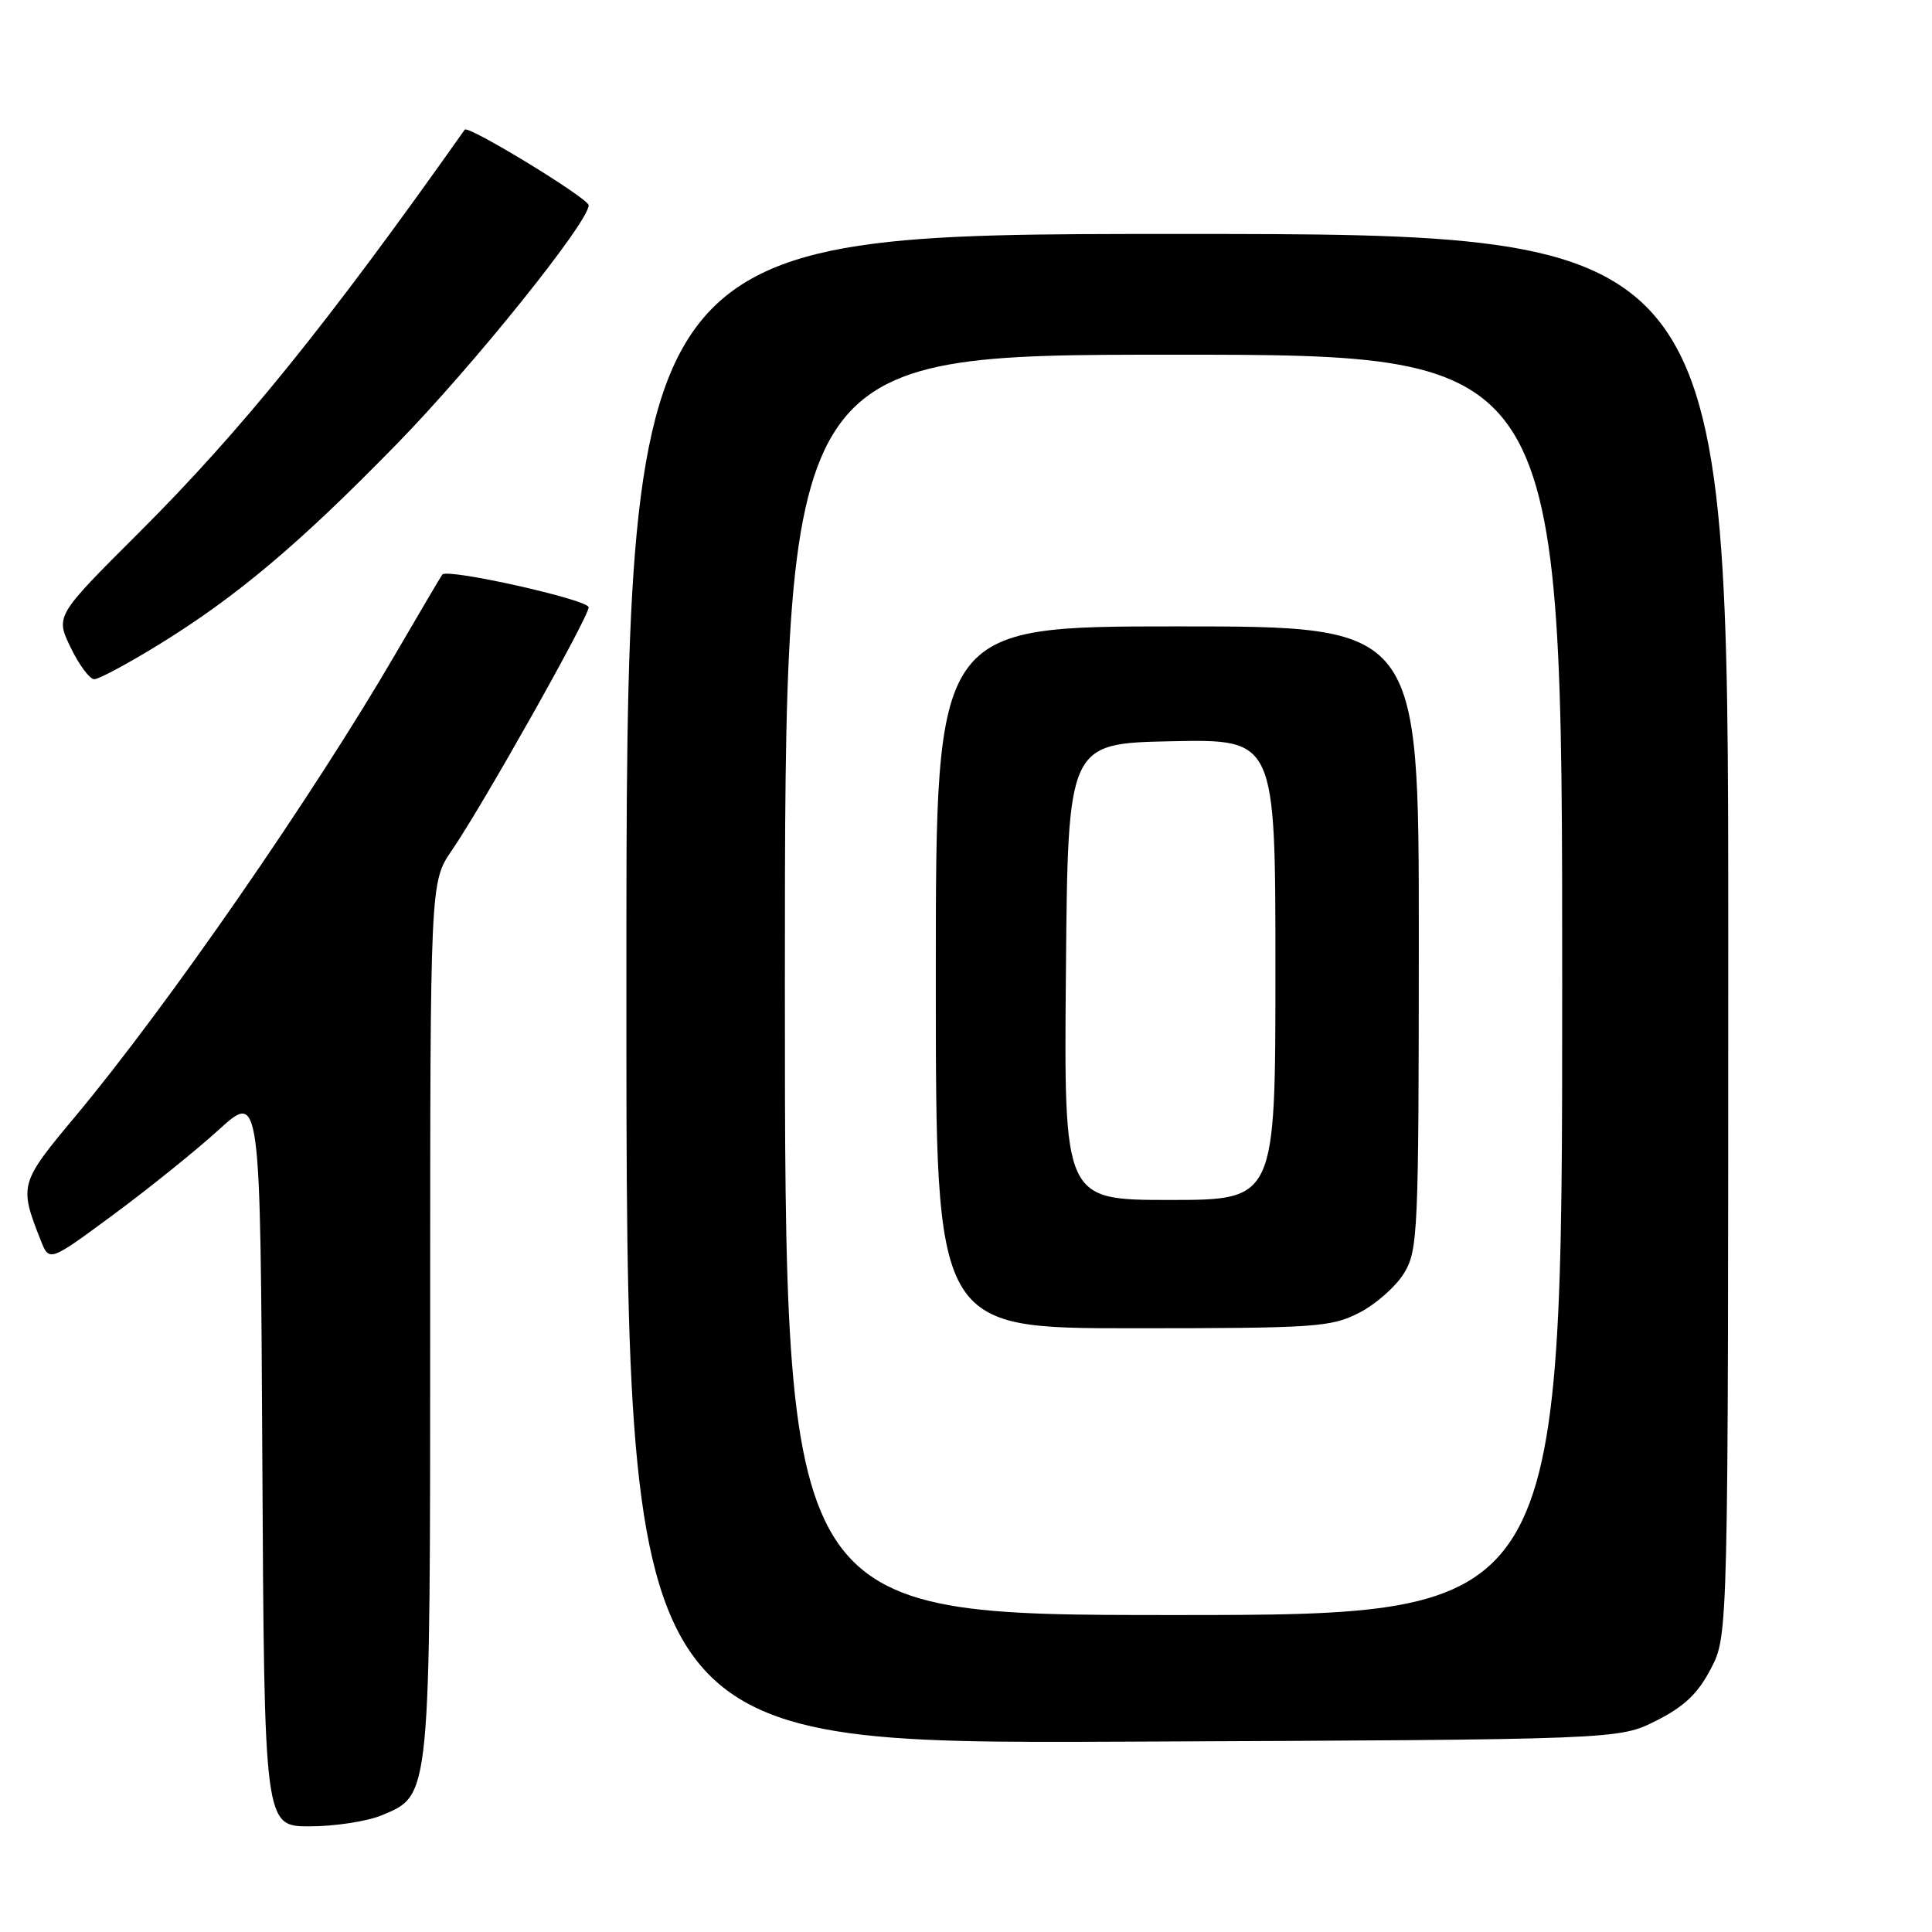 <?xml version="1.0" encoding="UTF-8" standalone="no"?>
<!DOCTYPE svg PUBLIC "-//W3C//DTD SVG 1.1//EN" "http://www.w3.org/Graphics/SVG/1.1/DTD/svg11.dtd" >
<svg xmlns="http://www.w3.org/2000/svg" xmlns:xlink="http://www.w3.org/1999/xlink" version="1.1" viewBox="0 0 256 256">
 <g >
 <path fill="currentColor"
d=" M 50.57 240.54 C 57.09 237.81 57.00 238.71 57.00 174.46 C 57.00 116.86 57.00 116.86 59.87 112.68 C 63.96 106.72 78.00 81.78 78.00 80.47 C 78.00 79.47 59.29 75.28 58.61 76.13 C 58.44 76.34 55.69 81.00 52.49 86.50 C 41.48 105.43 22.20 133.28 10.02 147.88 C 2.58 156.78 2.51 157.04 5.40 164.36 C 6.53 167.22 6.53 167.22 15.02 160.95 C 19.68 157.51 25.98 152.44 29.00 149.69 C 34.50 144.69 34.50 144.69 34.76 193.34 C 35.02 242.00 35.02 242.00 41.04 242.00 C 44.35 242.00 48.64 241.34 50.57 240.54 Z  M 219.46 228.00 C 223.18 226.13 225.00 224.39 226.71 221.09 C 229.00 216.69 229.00 216.69 229.00 123.84 C 229.00 31.00 229.00 31.00 156.00 31.00 C 83.00 31.00 83.00 31.00 83.00 131.03 C 83.00 231.06 83.00 231.06 148.75 230.78 C 214.50 230.50 214.50 230.50 219.46 228.00 Z  M 21.05 85.41 C 31.40 79.03 39.67 72.06 52.57 58.84 C 62.72 48.45 78.00 29.43 78.00 27.20 C 78.00 26.29 62.03 16.55 61.58 17.18 C 43.38 42.94 31.99 57.03 18.43 70.56 C 7.34 81.62 7.34 81.62 9.37 85.81 C 10.48 88.12 11.89 90.00 12.49 90.00 C 13.10 90.00 16.95 87.93 21.05 85.41 Z  M 104.00 130.50 C 104.00 47.00 104.00 47.00 155.50 47.00 C 207.00 47.00 207.00 47.00 207.00 130.50 C 207.00 214.00 207.00 214.00 155.50 214.00 C 104.00 214.00 104.00 214.00 104.00 130.50 Z  M 180.08 173.96 C 182.28 172.84 184.96 170.47 186.04 168.71 C 187.89 165.66 187.99 163.43 188.00 124.25 C 188.00 83.00 188.00 83.00 156.00 83.00 C 124.00 83.00 124.00 83.00 124.00 129.50 C 124.00 176.00 124.00 176.00 150.04 176.00 C 174.28 176.00 176.36 175.86 180.08 173.96 Z  M 141.24 128.75 C 141.50 98.50 141.50 98.50 155.25 98.22 C 169.00 97.94 169.00 97.94 169.00 128.47 C 169.00 159.00 169.00 159.00 154.99 159.00 C 140.97 159.00 140.97 159.00 141.24 128.75 Z "/>
</g>
</svg>